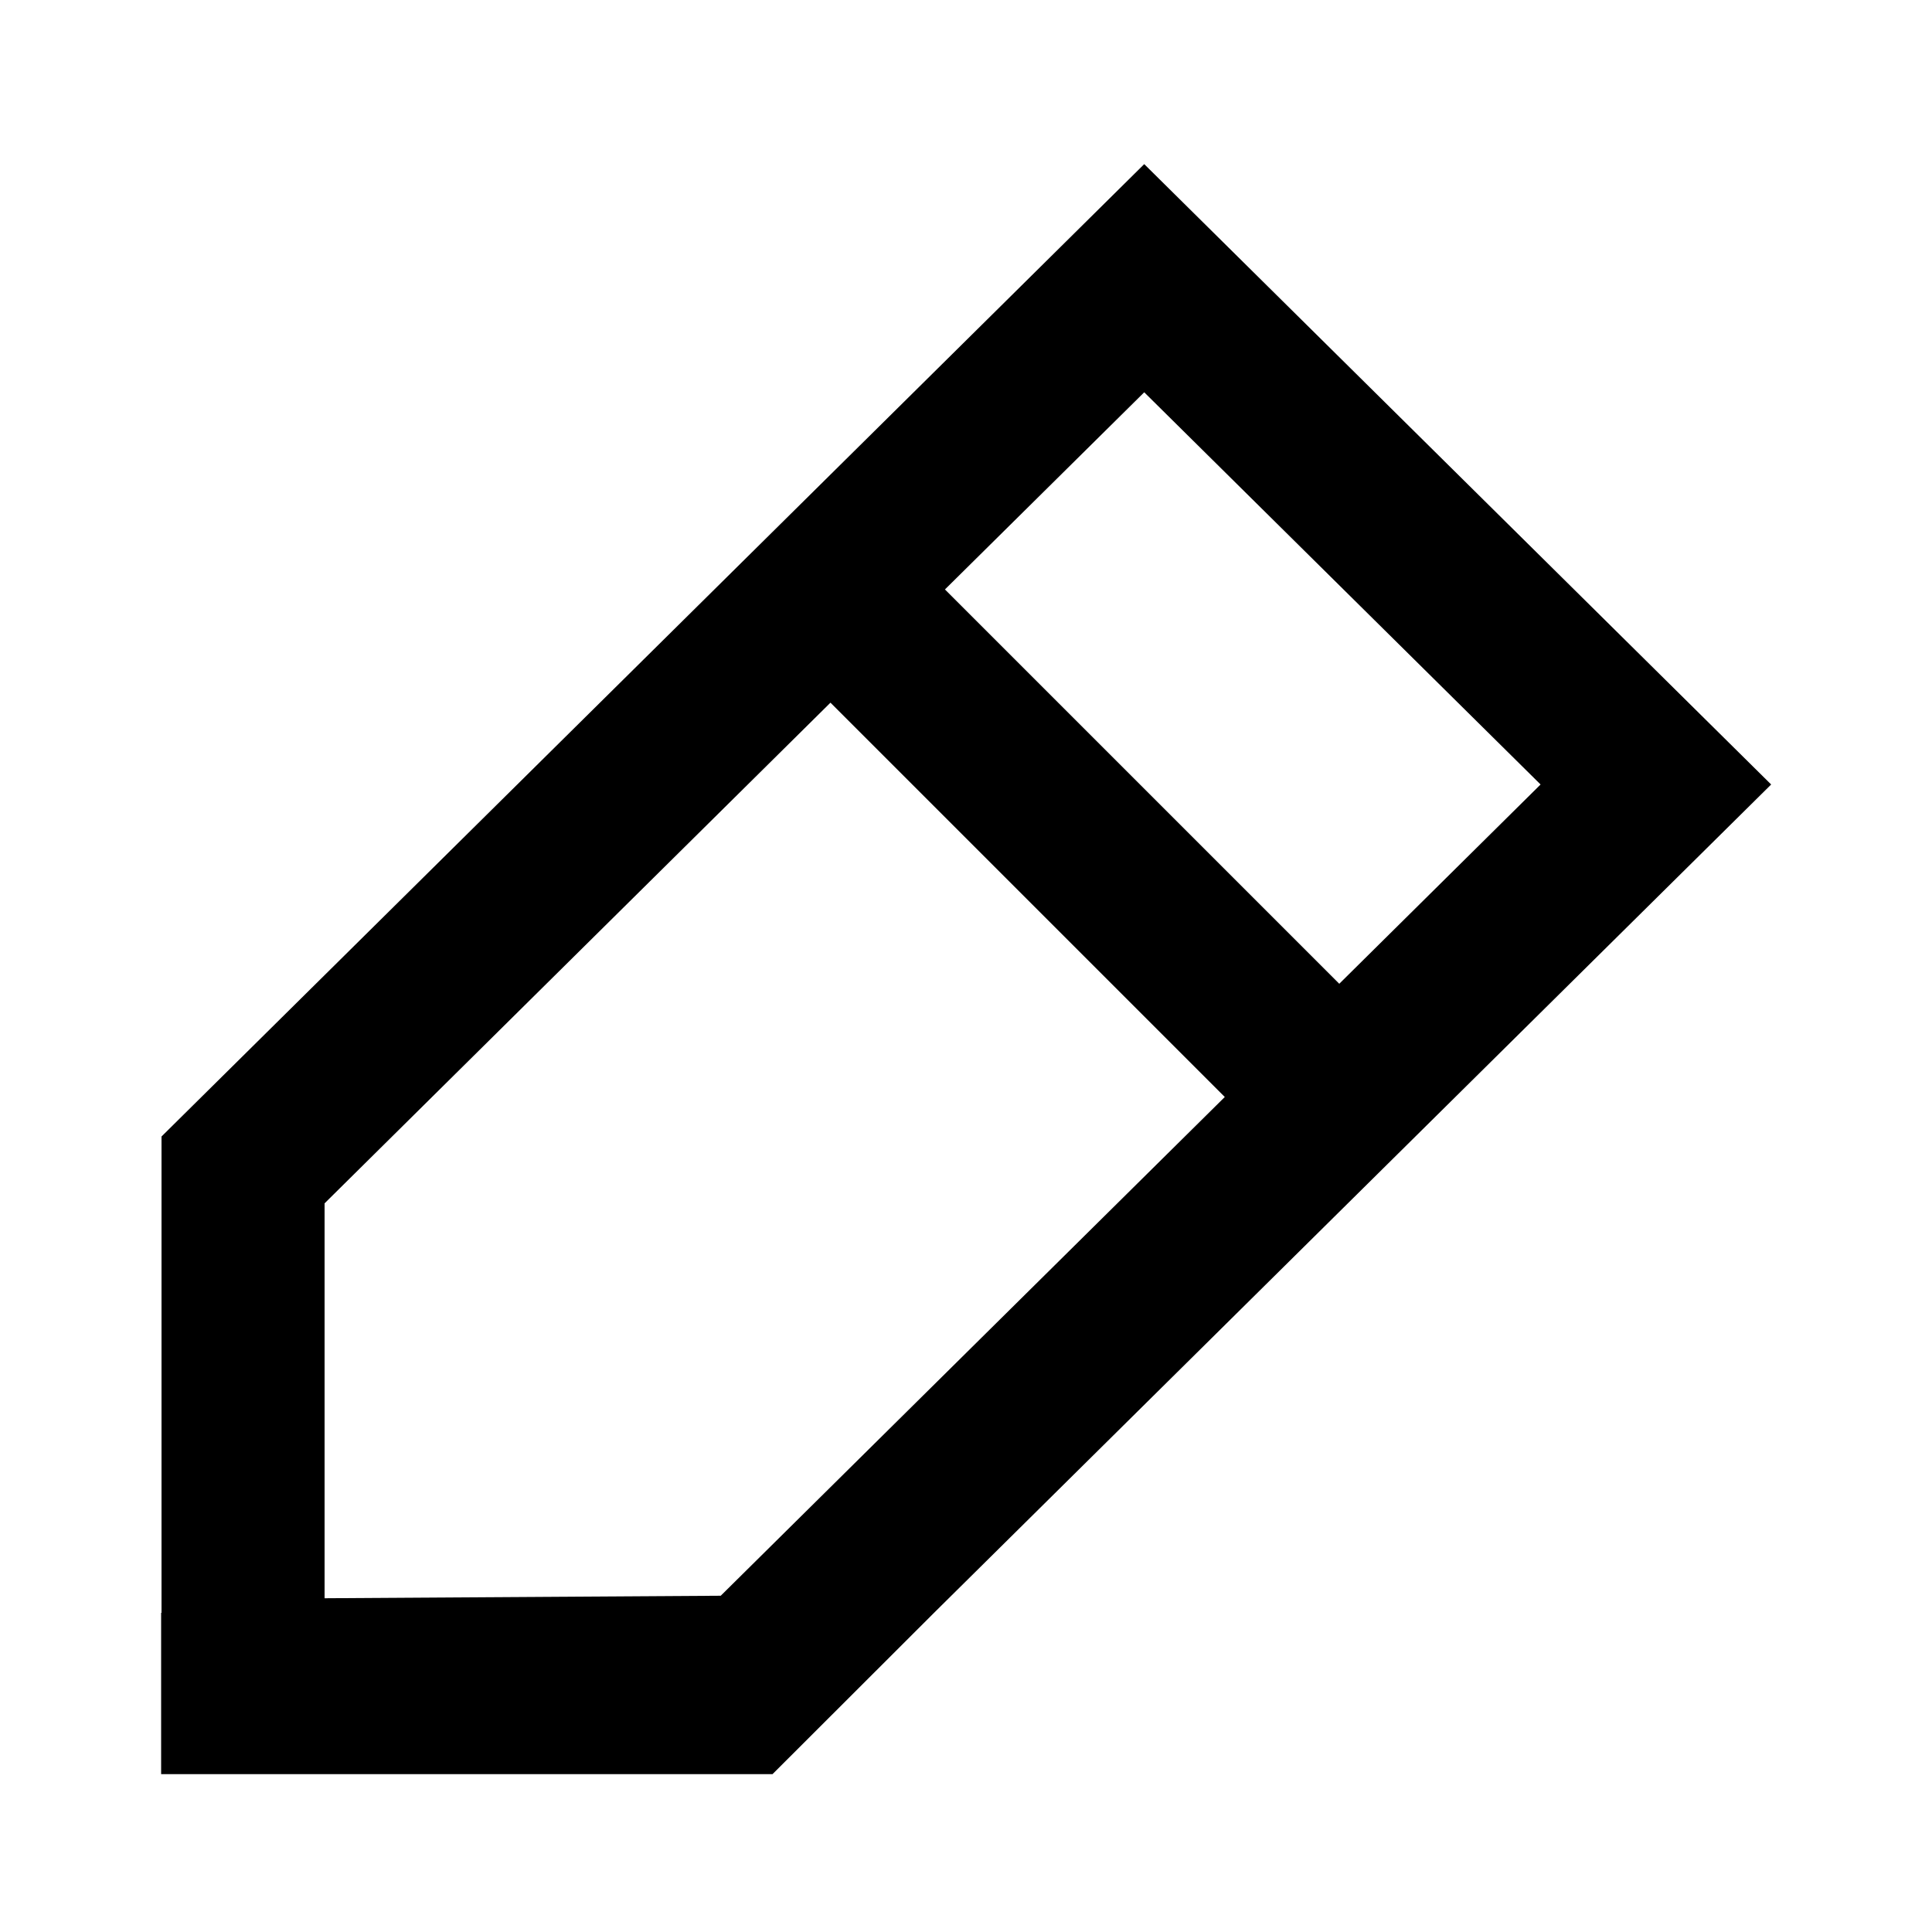 <svg width="20" height="20" viewBox="0 0 20 20" fill="none" xmlns="http://www.w3.org/2000/svg">
<path fill-rule="evenodd" clip-rule="evenodd" d="M11.845 1.699L18.335 8.121L9.669 16.696L7.997 18.366H1.668V16.696H1.672L1.672 11.765L11.845 1.699ZM8.597 7.274L3.36 12.457L3.36 16.545L7.461 16.519L12.679 11.356L8.597 7.274ZM9.782 6.102L13.864 10.184L15.948 8.121L11.845 4.061L9.782 6.102Z" fill="black"/>
</svg>
